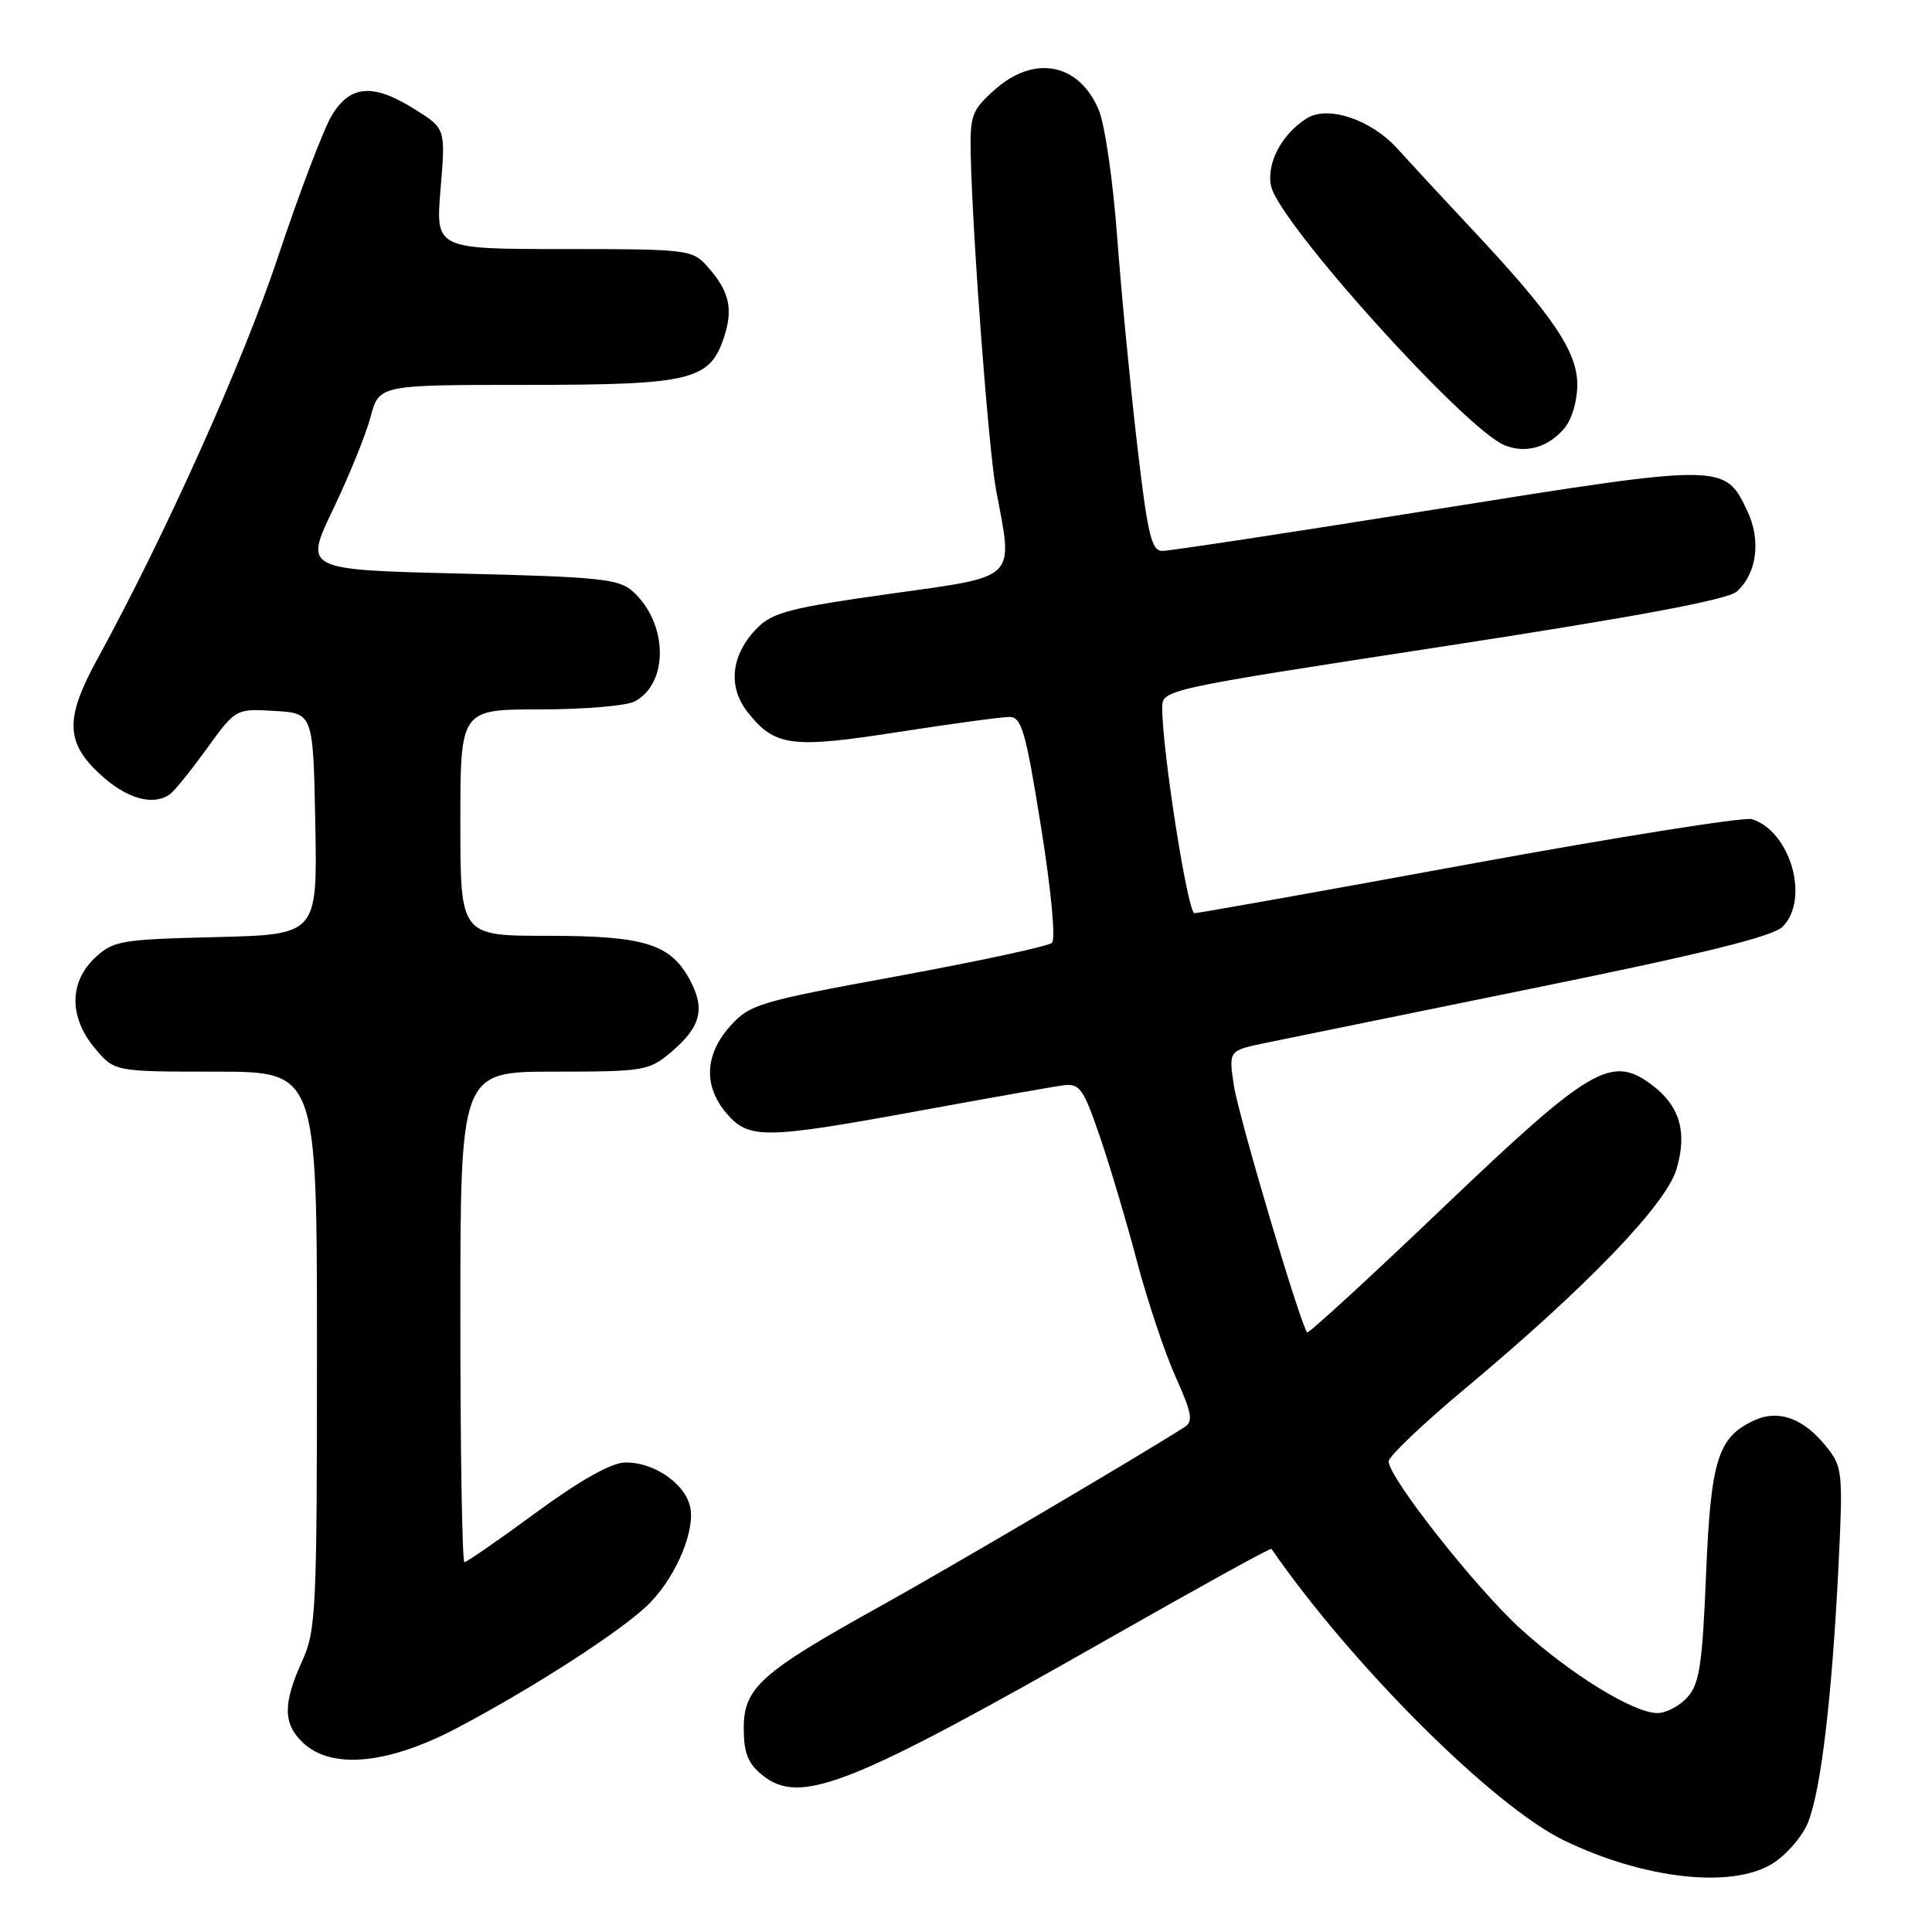 <?xml version="1.0" encoding="UTF-8" standalone="no"?>
<!DOCTYPE svg PUBLIC "-//W3C//DTD SVG 1.1//EN" "http://www.w3.org/Graphics/SVG/1.1/DTD/svg11.dtd" >
<svg xmlns="http://www.w3.org/2000/svg" xmlns:xlink="http://www.w3.org/1999/xlink" version="1.1" viewBox="0 0 256 256">
 <g >
 <path fill="currentColor"
d=" M 234.81 246.97 C 236.63 245.86 238.76 243.43 239.54 241.56 C 241.26 237.44 242.75 224.95 243.61 207.50 C 244.22 195.03 244.15 194.38 241.99 191.68 C 239.03 187.96 235.69 186.73 232.51 188.18 C 227.62 190.40 226.69 193.38 226.06 208.65 C 225.57 220.63 225.18 223.14 223.58 224.91 C 222.54 226.06 220.75 227.00 219.60 226.99 C 216.44 226.98 208.03 221.79 201.48 215.82 C 195.51 210.38 184.00 195.77 184.00 193.64 C 184.00 192.99 188.57 188.64 194.15 183.98 C 210.23 170.55 220.72 159.65 222.14 154.94 C 223.61 150.02 222.58 146.51 218.84 143.72 C 213.50 139.75 210.75 141.37 191.24 159.99 C 181.51 169.28 173.40 176.73 173.21 176.54 C 172.35 175.69 164.11 147.91 163.49 143.81 C 162.80 139.21 162.80 139.21 167.65 138.20 C 170.32 137.65 186.43 134.36 203.45 130.89 C 225.68 126.37 234.91 124.09 236.20 122.80 C 239.83 119.17 237.27 110.17 232.14 108.54 C 231.14 108.23 214.33 110.90 194.78 114.48 C 175.23 118.07 158.80 121.00 158.27 121.00 C 157.38 121.00 154.00 99.44 154.00 93.80 C 154.00 91.38 154.06 91.36 191.21 85.66 C 217.21 81.66 228.93 79.46 230.15 78.37 C 232.81 75.96 233.37 71.58 231.52 67.69 C 228.53 61.39 228.48 61.38 190.29 67.48 C 171.29 70.52 154.97 73.00 154.03 73.00 C 152.57 73.00 152.07 70.90 150.66 58.75 C 149.75 50.91 148.56 38.54 148.02 31.26 C 147.48 23.97 146.39 16.47 145.60 14.59 C 142.99 8.35 137.04 7.20 131.77 11.92 C 128.74 14.63 128.51 15.28 128.63 20.67 C 128.89 31.81 131.01 59.80 132.00 65.02 C 134.27 76.99 134.98 76.30 117.87 78.69 C 104.94 80.50 102.40 81.14 100.40 83.15 C 96.88 86.67 96.37 90.93 99.05 94.34 C 102.66 98.92 104.80 99.21 119.00 97.00 C 126.08 95.90 132.71 95.00 133.74 95.00 C 135.37 95.00 135.90 96.84 137.94 109.56 C 139.29 117.98 139.90 124.47 139.39 124.93 C 138.90 125.38 129.72 127.36 119.00 129.33 C 100.53 132.72 99.35 133.07 96.75 135.97 C 93.36 139.75 93.19 143.94 96.28 147.54 C 99.24 150.98 101.28 150.95 122.00 147.15 C 131.07 145.49 139.58 143.98 140.90 143.81 C 143.05 143.53 143.55 144.22 145.70 150.50 C 147.03 154.35 149.24 161.78 150.62 167.00 C 151.99 172.22 154.30 179.14 155.74 182.36 C 157.95 187.29 158.14 188.36 156.93 189.12 C 150.06 193.47 125.81 207.74 116.63 212.84 C 100.81 221.62 98.55 223.64 98.55 228.98 C 98.55 232.27 99.09 233.66 101.01 235.21 C 106.01 239.26 112.51 236.70 146.89 217.13 C 158.66 210.43 168.37 205.07 168.47 205.23 C 179.13 220.65 197.91 239.37 207.27 243.88 C 217.84 248.98 229.39 250.28 234.81 246.97 Z  M 60.54 228.98 C 70.98 223.48 82.95 215.71 86.20 212.31 C 89.73 208.63 92.19 202.61 91.42 199.54 C 90.65 196.46 86.48 193.68 82.79 193.79 C 80.97 193.84 76.79 196.19 71.02 200.43 C 66.10 204.05 61.83 207.00 61.54 207.00 C 61.24 207.00 61.00 192.38 61.00 174.50 C 61.00 142.00 61.00 142.00 73.42 142.00 C 85.27 142.00 85.99 141.88 88.87 139.46 C 92.79 136.15 93.46 133.80 91.53 130.07 C 88.96 125.09 85.55 124.00 72.55 124.00 C 61.00 124.00 61.00 124.00 61.00 109.00 C 61.00 94.00 61.00 94.00 71.57 94.00 C 77.38 94.00 83.02 93.52 84.11 92.94 C 88.65 90.51 88.51 82.58 83.86 78.37 C 82.02 76.71 79.49 76.44 61.04 76.00 C 40.29 75.50 40.29 75.50 44.13 67.50 C 46.24 63.10 48.48 57.59 49.10 55.25 C 50.24 51.00 50.24 51.00 69.67 51.00 C 91.60 51.00 94.05 50.41 95.94 44.67 C 97.19 40.88 96.63 38.53 93.68 35.25 C 91.73 33.08 91.01 33.00 74.68 33.00 C 57.71 33.00 57.71 33.00 58.38 25.03 C 59.04 17.05 59.04 17.05 55.04 14.53 C 49.49 11.02 46.45 11.22 43.99 15.25 C 42.90 17.04 39.69 25.47 36.85 34.00 C 32.22 47.92 21.93 70.83 12.88 87.37 C 8.58 95.22 8.68 98.40 13.32 102.65 C 16.80 105.85 20.30 106.83 22.53 105.23 C 23.10 104.83 25.29 102.12 27.40 99.20 C 31.24 93.90 31.24 93.90 36.37 94.20 C 41.50 94.50 41.50 94.50 41.78 109.17 C 42.05 123.84 42.05 123.84 28.60 124.17 C 15.97 124.48 15.00 124.65 12.58 126.92 C 9.14 130.16 9.14 134.83 12.59 138.92 C 15.18 142.00 15.18 142.00 28.59 142.00 C 42.00 142.00 42.00 142.00 42.00 178.89 C 42.00 213.51 41.88 216.05 40.02 220.14 C 37.46 225.80 37.50 228.45 40.19 230.96 C 43.99 234.50 51.43 233.77 60.54 228.98 Z  M 207.25 56.80 C 208.26 55.64 209.00 53.16 209.00 50.97 C 209.00 46.58 205.75 41.79 195.12 30.45 C 191.48 26.57 187.02 21.75 185.20 19.74 C 181.70 15.84 175.95 13.91 173.14 15.69 C 169.82 17.78 167.77 21.69 168.43 24.67 C 169.50 29.56 194.18 56.93 199.39 59.01 C 202.17 60.12 205.09 59.30 207.25 56.80 Z "/>
</g>
</svg>